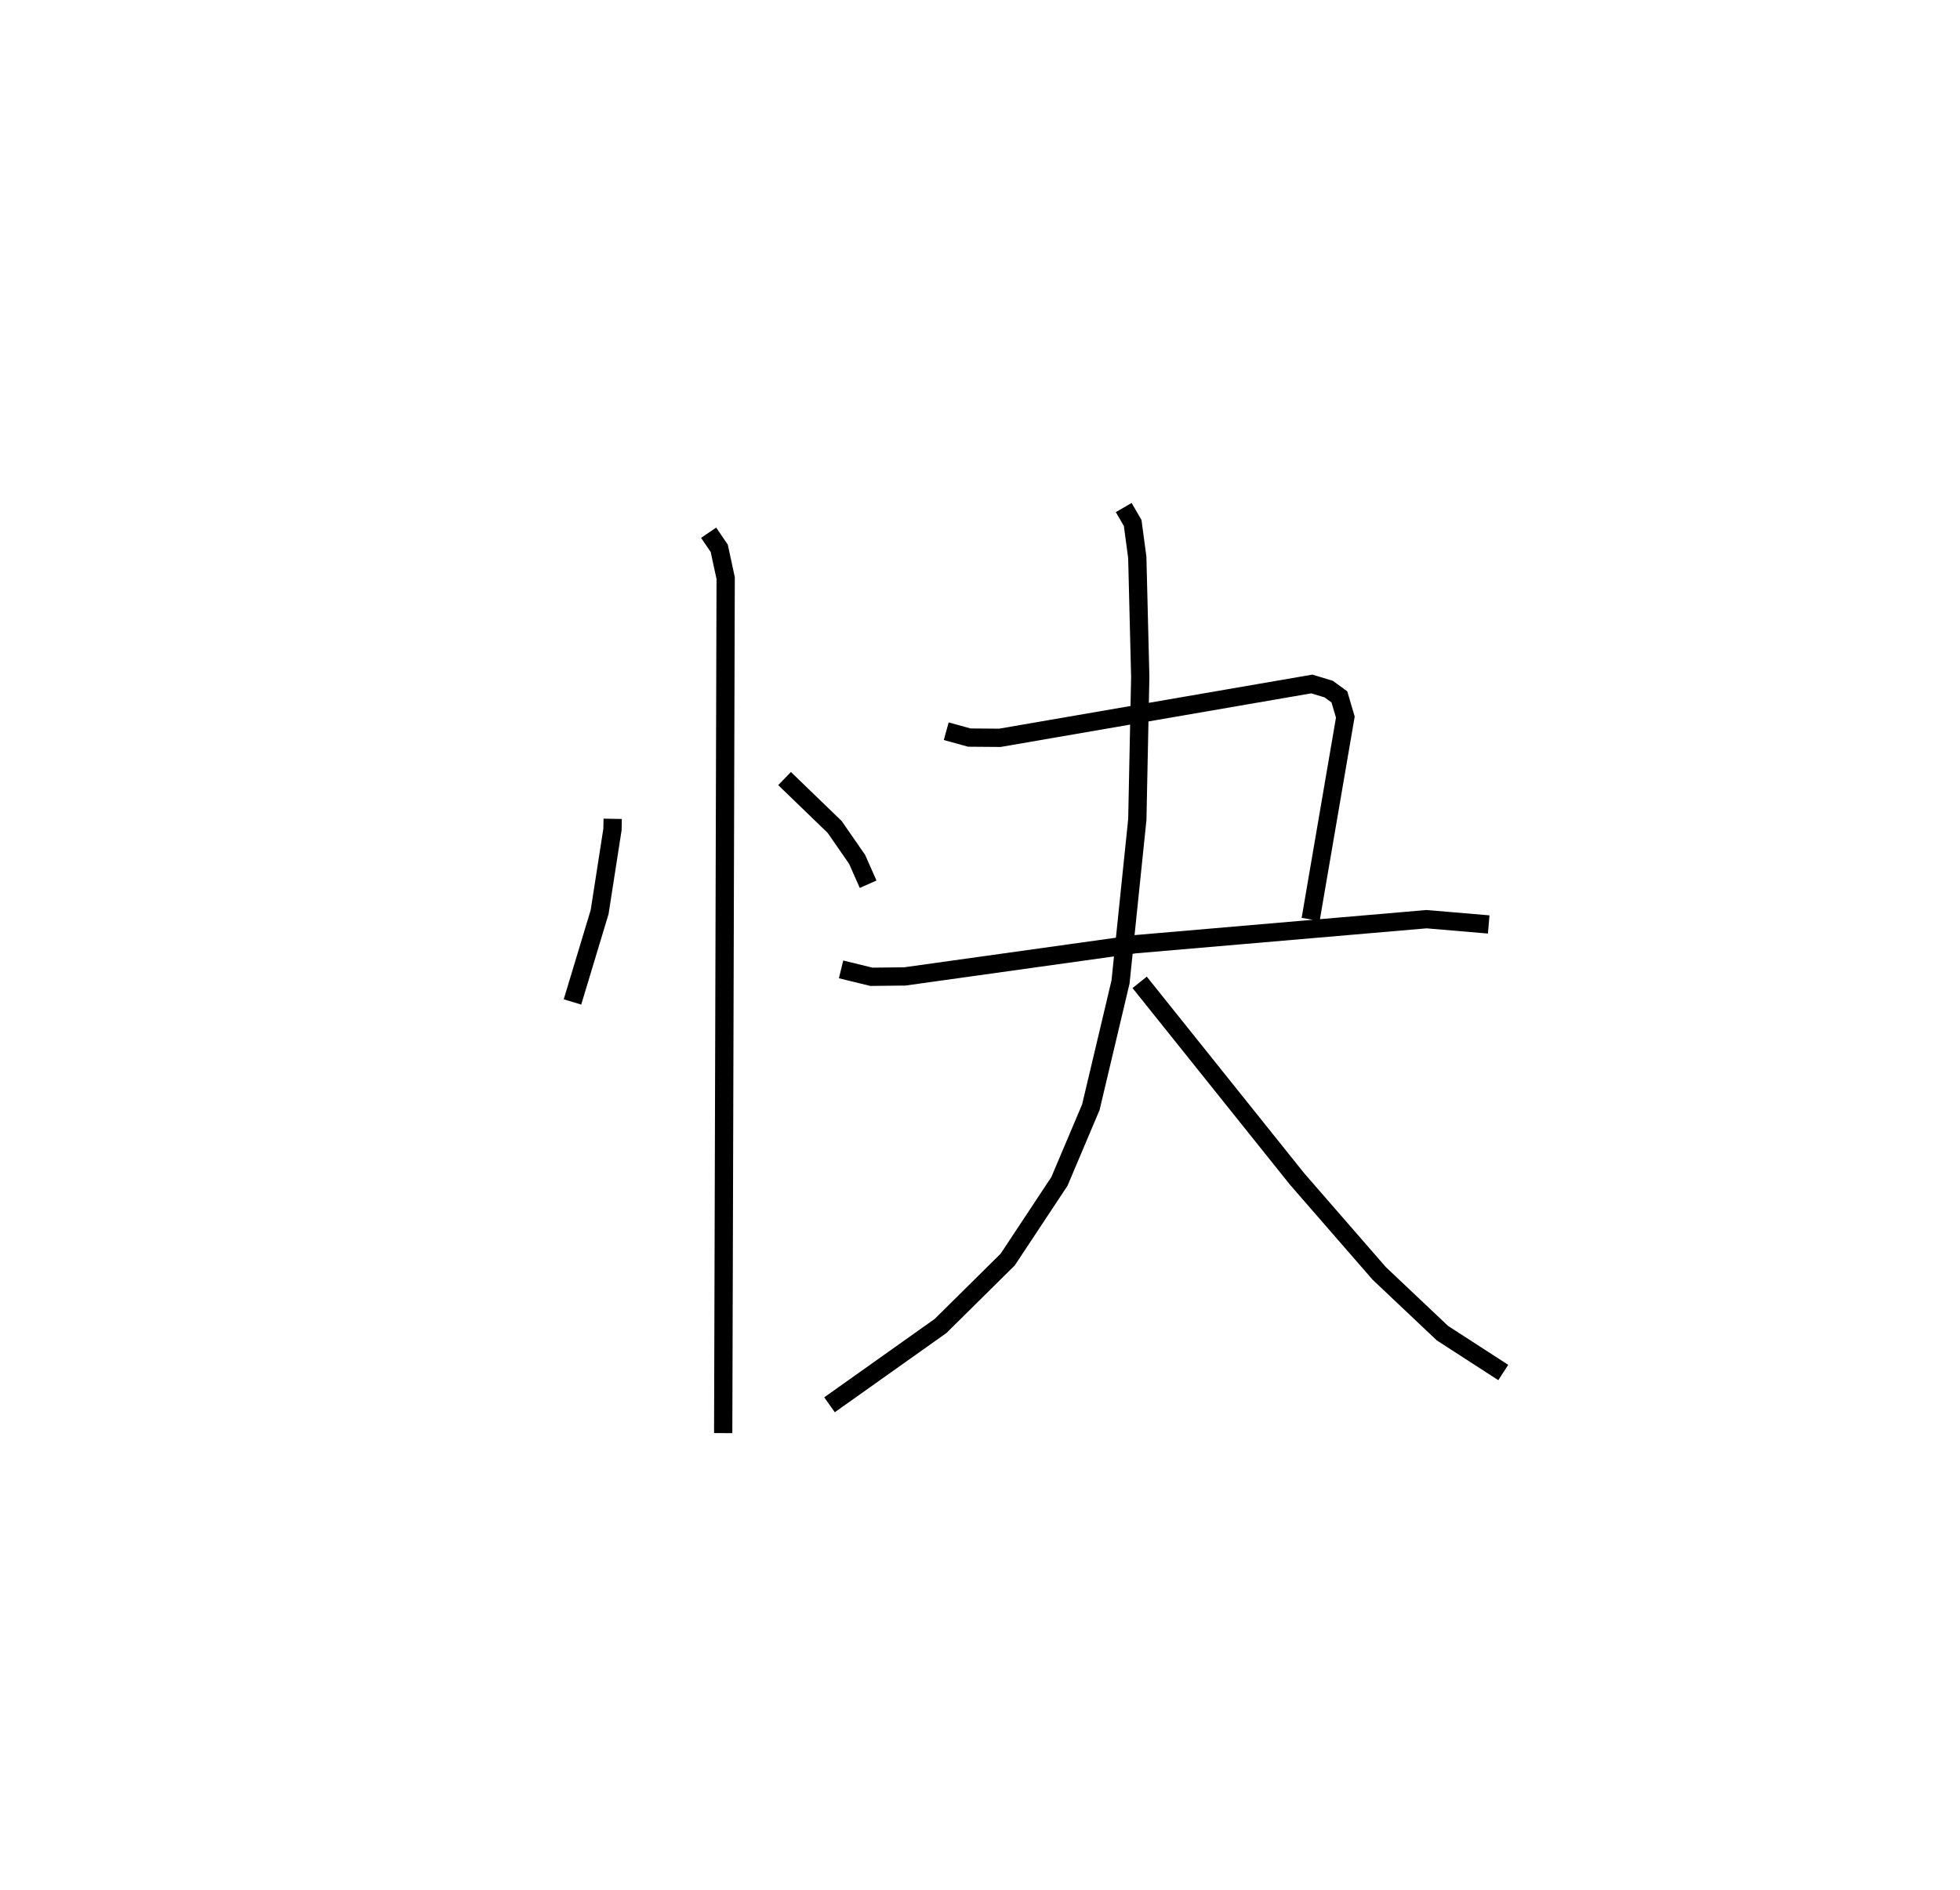 <?xml version="1.0" encoding="utf-8" ?>
<svg baseProfile="full" height="103.446" version="1.1" width="107.275" xmlns="http://www.w3.org/2000/svg" xmlns:ev="http://www.w3.org/2001/xml-events" xmlns:xlink="http://www.w3.org/1999/xlink"><defs /><rect fill="white" height="103.446" width="107.275" x="0" y="0" /><path d="M25,25 m0.0,0.0 m8.533,19.821 l-0.01,0.575 -0.704,4.527 l-1.486,4.922 m11.608,-12.228 l2.74,2.647 1.231,1.777 l0.602,1.36 m-8.73,-19.241 l0.582,0.855 0.351,1.63 l-0.135,46.801 m12.207,-38.421 l1.262,0.349 1.672,0.013 l17.074,-2.947 0.924,0.279 l0.586,0.427 0.326,1.106 l-1.899,11.074 m-25.701,2.737 l1.661,0.405 1.829,-0.02 l12.614,-1.763 15.942,-1.371 l3.401,0.289 m-19.977,-22.821 l0.491,0.846 0.252,1.884 l0.162,6.548 -0.16,7.799 l-0.919,8.893 -1.625,6.856 l-1.719,4.06 -2.83,4.277 l-3.675,3.636 -6.079,4.315 m16.975,-23.123 l8.618,10.764 4.494,5.167 l3.461,3.272 3.328,2.153 " fill="none" stroke="black" stroke-width="1" /></svg>